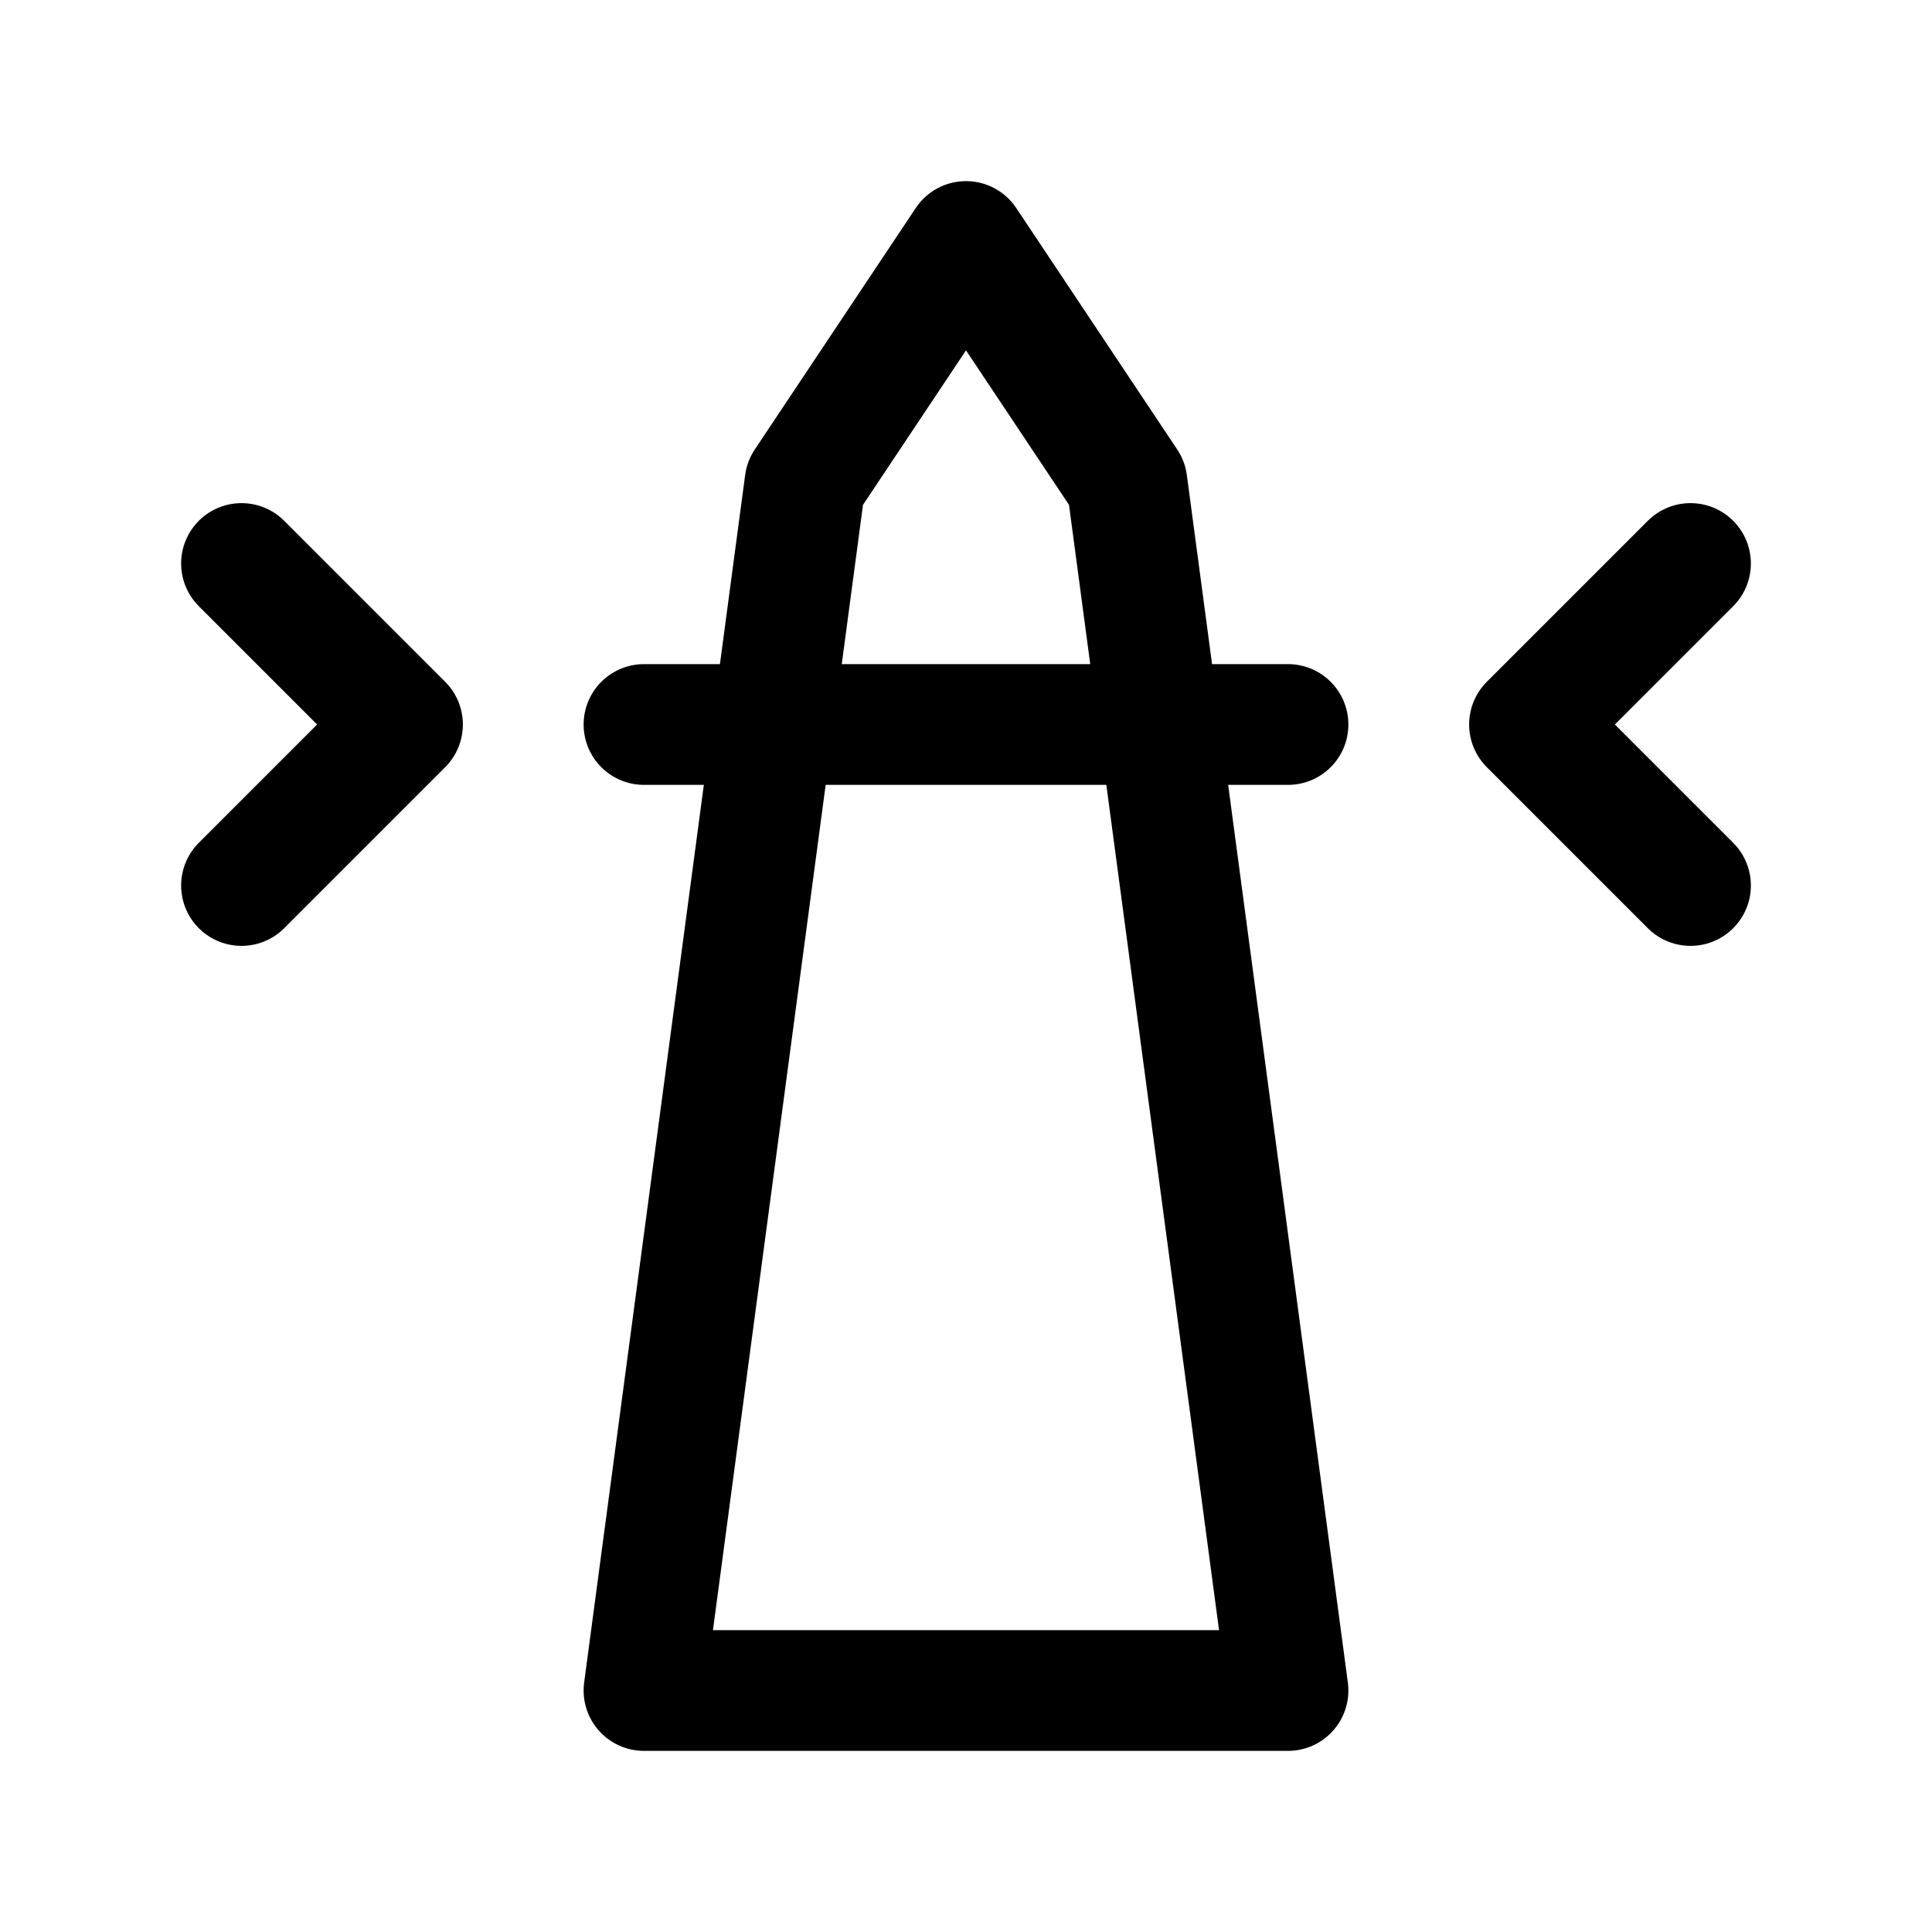 <svg xmlns="http://www.w3.org/2000/svg" class="icon icon-tabler icon-tabler-building-lighthouse" width="24" height="24" viewBox="0 0 24 24" stroke-width="1.5" stroke="currentColor" fill="none" stroke-linecap="round" stroke-linejoin="round"><path stroke="none" d="M0 0h24v24H0z" fill="none"/><path d="M12 3l2 3l2 15h-8l2 -15z" /><path d="M8 9l8 0" /><path d="M3 11l2 -2l-2 -2" /><path d="M21 11l-2 -2l2 -2" /></svg>